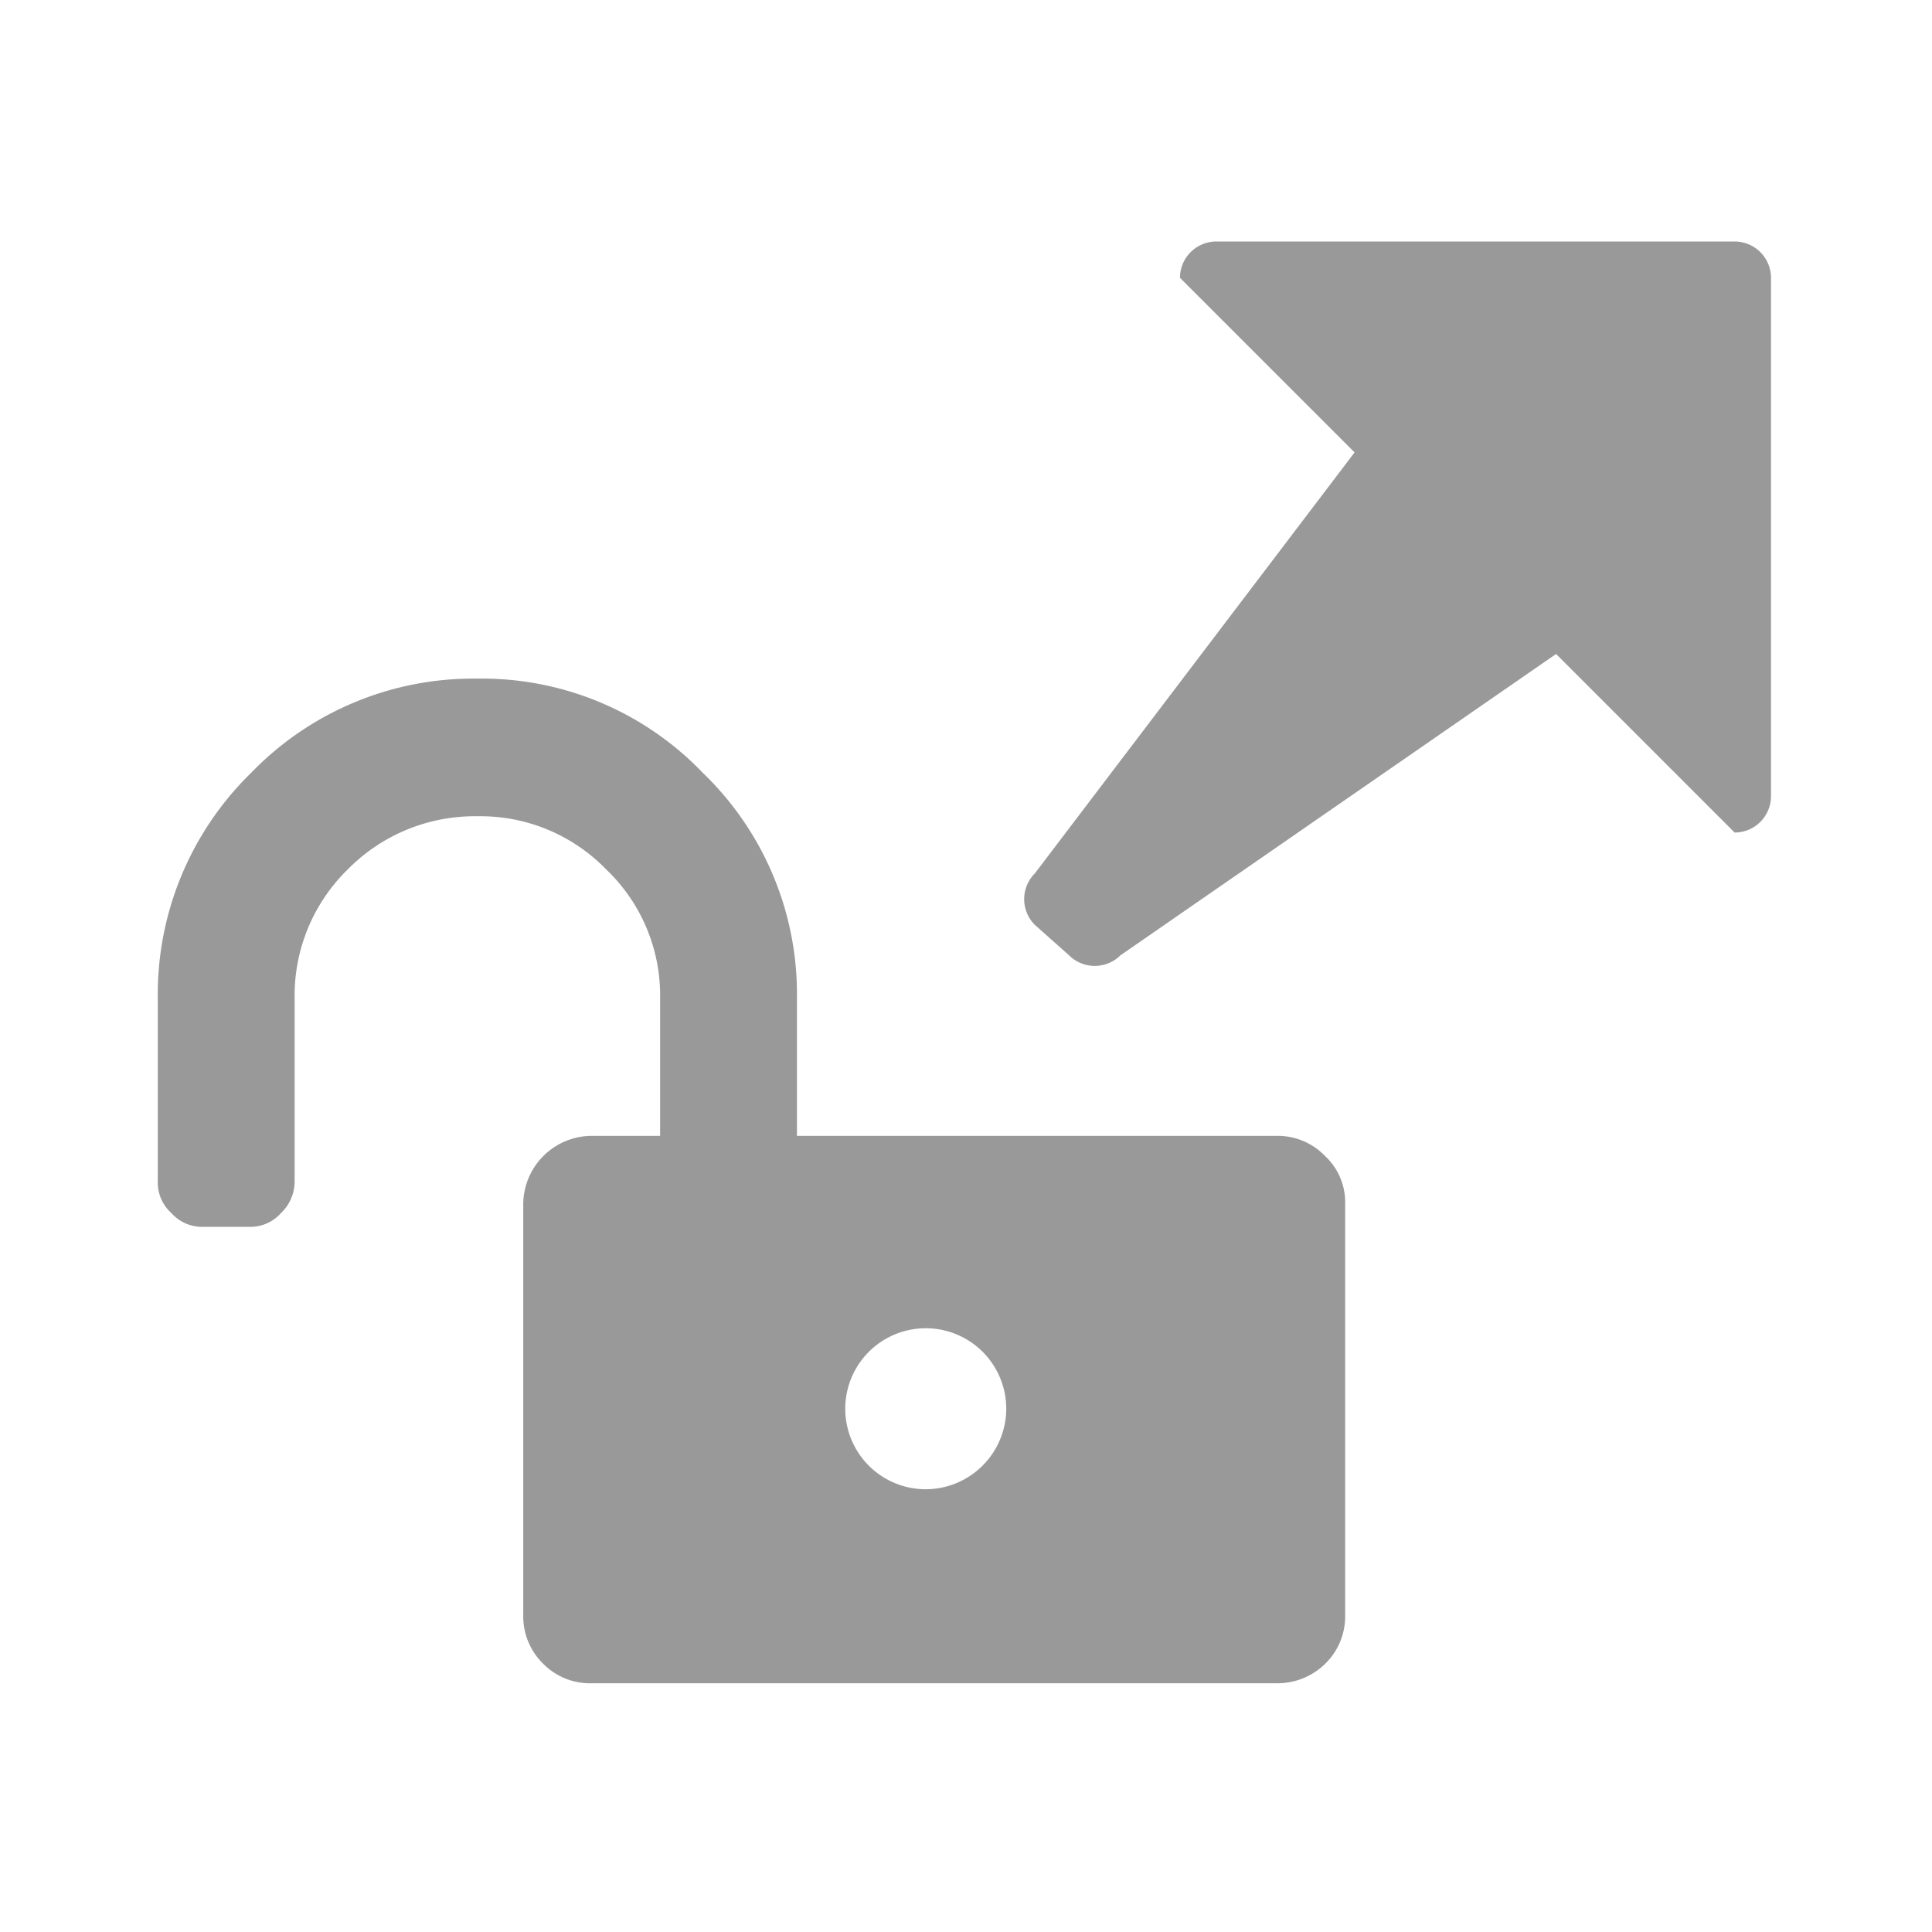 <svg id="Layer_1" data-name="Layer 1" xmlns="http://www.w3.org/2000/svg" viewBox="0 0 24 24"><title>escrow-send-cancel</title><path d="M19.33,8.124l2.218,2.218A.452.452,0,0,0,22,9.891V3.451A.452.452,0,0,0,21.549,3H15.109a.452.452,0,0,0-.451.451l2.169,2.169-3.972,5.23a.452.452,0,0,0,0,.639l.425.378a.453.453,0,0,0,.639,0Z" style="fill:#999"/><path d="M16.46,14.36a.816.816,0,0,0-.6-.25H9.9V12.4A3.815,3.815,0,0,0,8.73,9.6a3.799,3.799,0,0,0-2.8-1.17A3.837,3.837,0,0,0,3.12,9.6a3.845,3.845,0,0,0-1.16,2.8v2.27a.509.509,0,0,0,.17.4.509.509,0,0,0,.4.17h.56a.509.509,0,0,0,.4-.17.544.544,0,0,0,.17-.4V12.4a2.19,2.19,0,0,1,.66-1.6,2.212,2.212,0,0,1,1.61-.66,2.174,2.174,0,0,1,1.6.66,2.161,2.161,0,0,1,.67,1.6v1.71H7.35a.854.854,0,0,0-.85.85v5.1a.823.823,0,0,0,.25.61.814.814,0,0,0,.6.24h8.51a.847.847,0,0,0,.6-.24.823.823,0,0,0,.25-.61v-5.1A.785.785,0,0,0,16.46,14.36ZM11.5,18.5a1,1,0,1,1,1-1A1.003,1.003,0,0,1,11.5,18.5Z" style="fill:#999"/></svg>